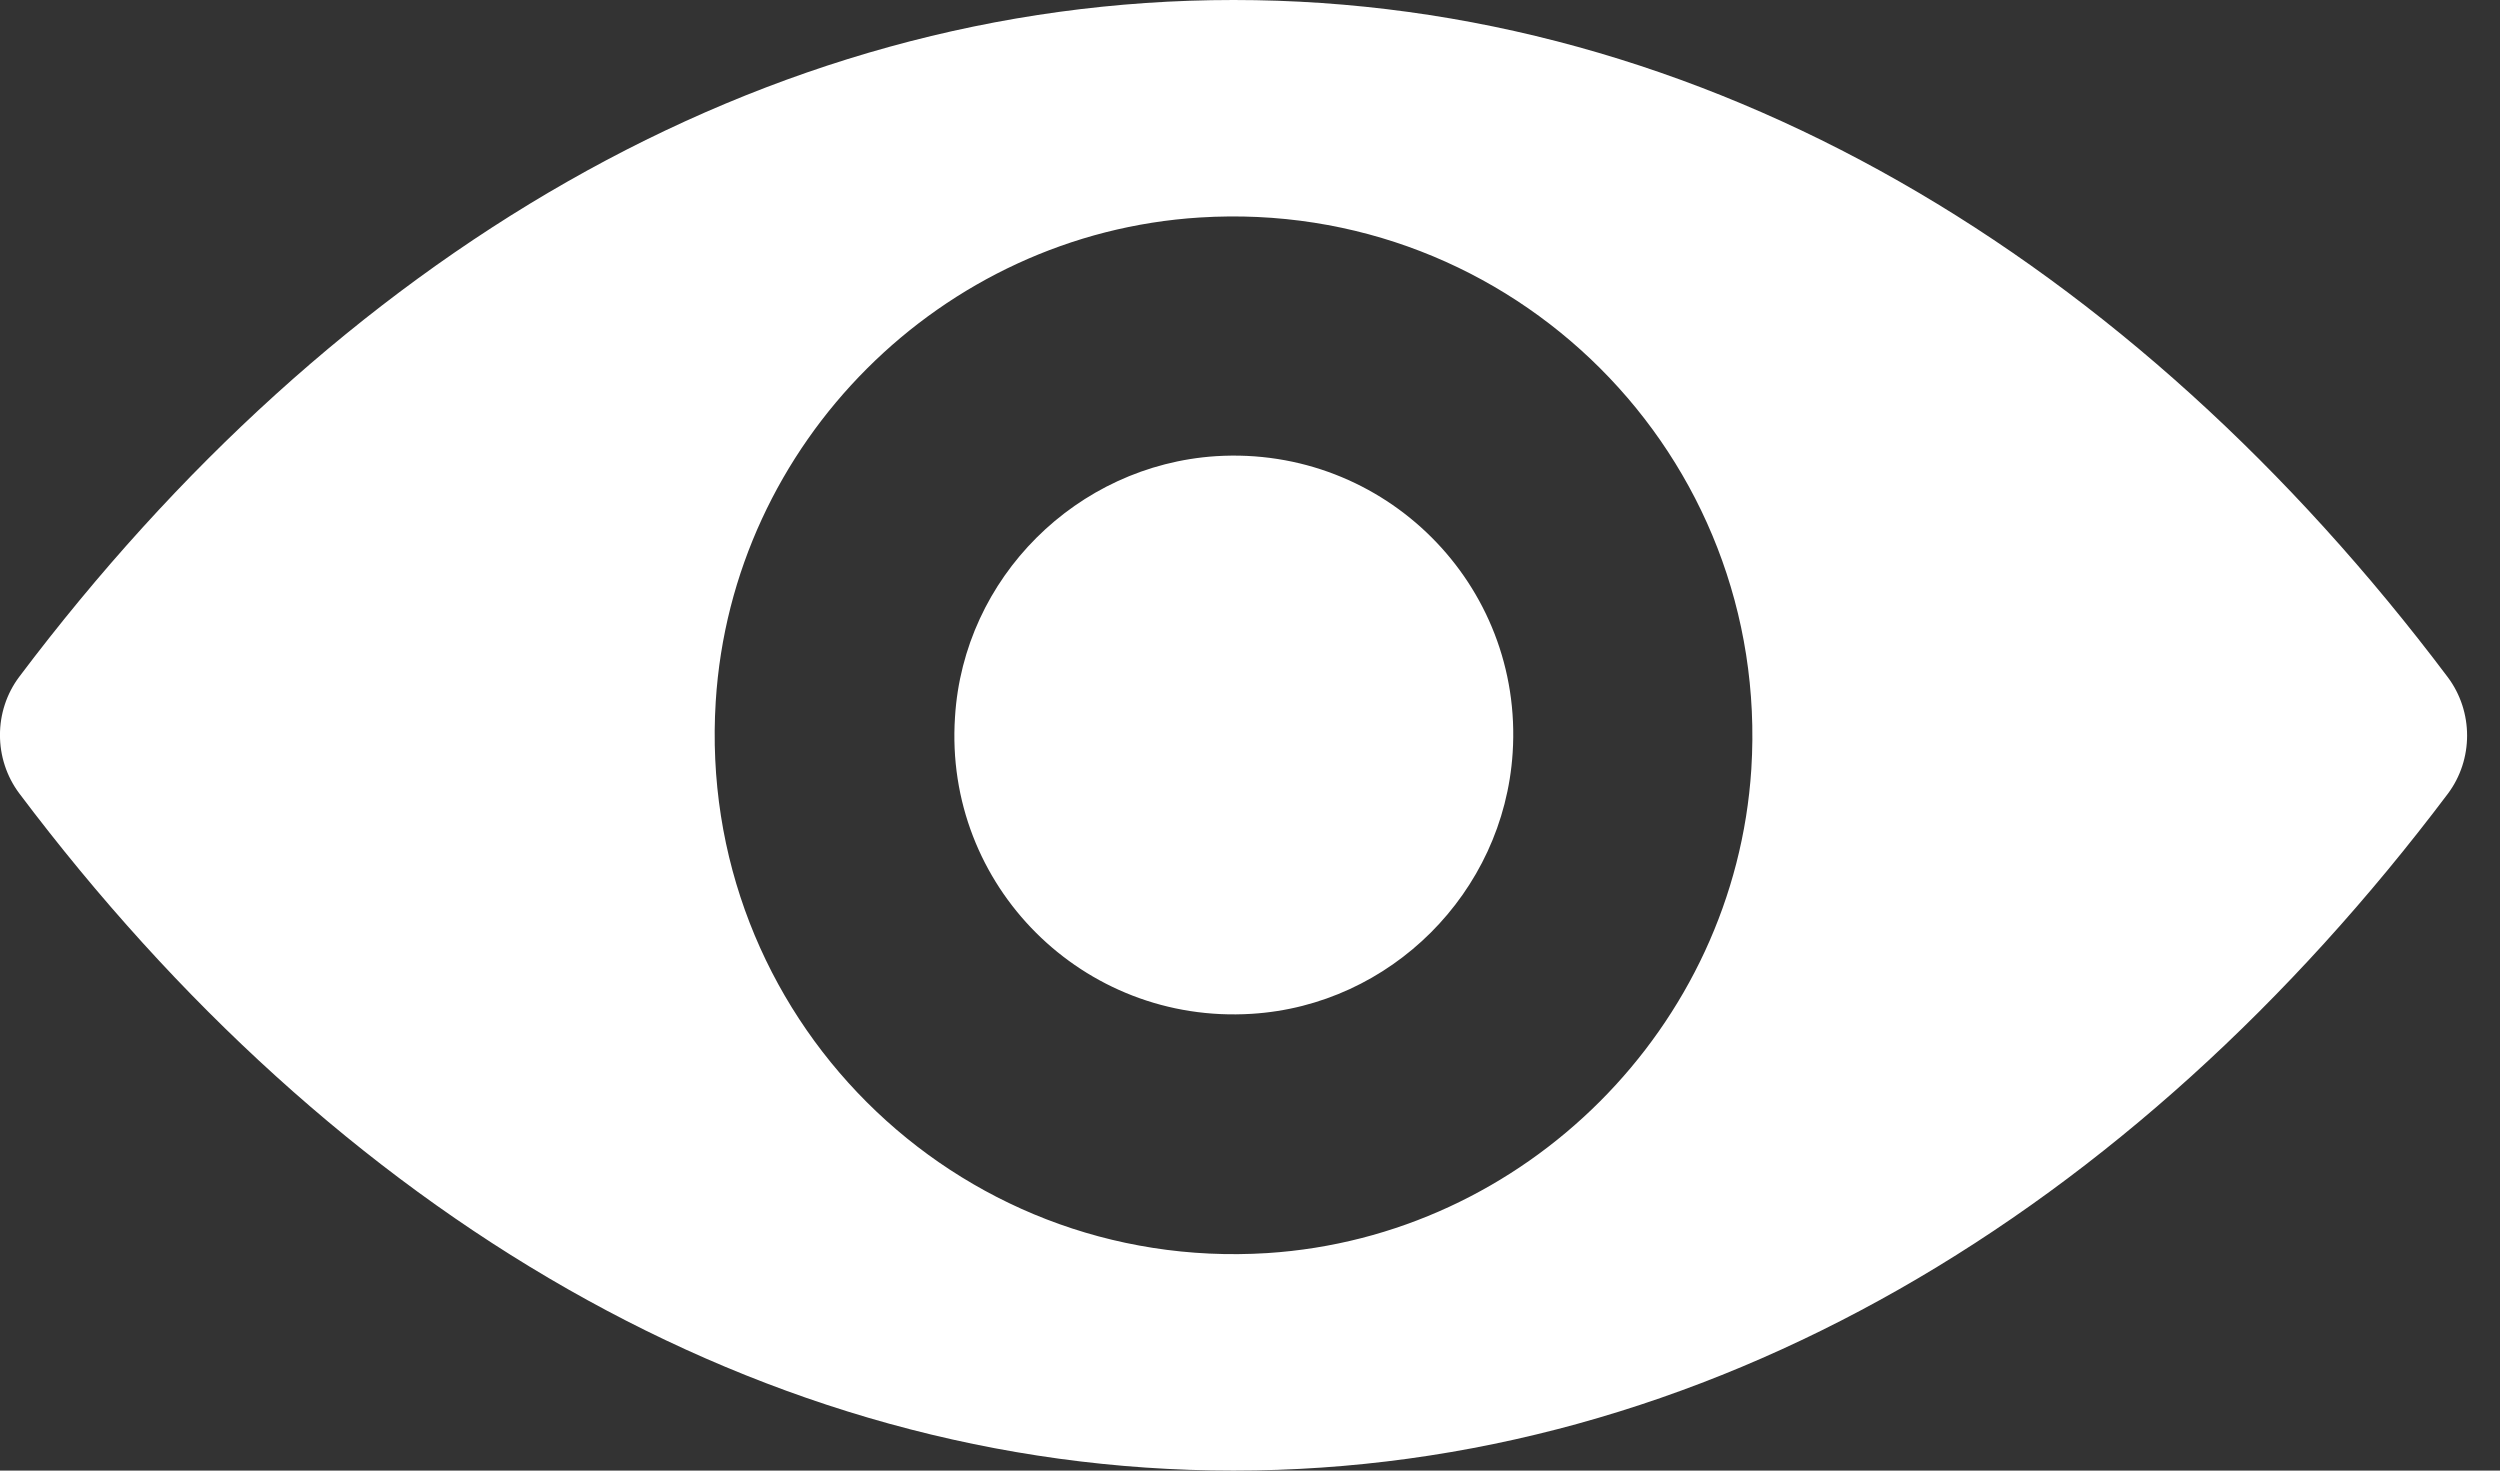 <svg width="17" height="10" viewBox="0 0 17 10" fill="none" xmlns="http://www.w3.org/2000/svg">
<rect x="0" y="0" width="17" height="10" fill="#333333" stroke="none"/>
<path d="M8.388 0C5.183 0 2.276 1.754 0.131 4.602C-0.044 4.835 -0.044 5.161 0.131 5.395C2.276 8.246 5.183 10 8.388 10C11.593 10 14.5 8.246 16.645 5.398C16.82 5.165 16.82 4.839 16.645 4.605C14.5 1.754 11.593 0 8.388 0ZM8.618 8.521C6.49 8.655 4.733 6.901 4.867 4.77C4.977 3.013 6.401 1.589 8.158 1.479C10.286 1.345 12.043 3.099 11.909 5.23C11.796 6.984 10.371 8.408 8.618 8.521ZM8.511 6.894C7.365 6.966 6.418 6.023 6.494 4.876C6.552 3.929 7.321 3.164 8.268 3.102C9.414 3.03 10.361 3.974 10.286 5.12C10.224 6.071 9.455 6.836 8.511 6.894Z" fill="white"/>
</svg>

